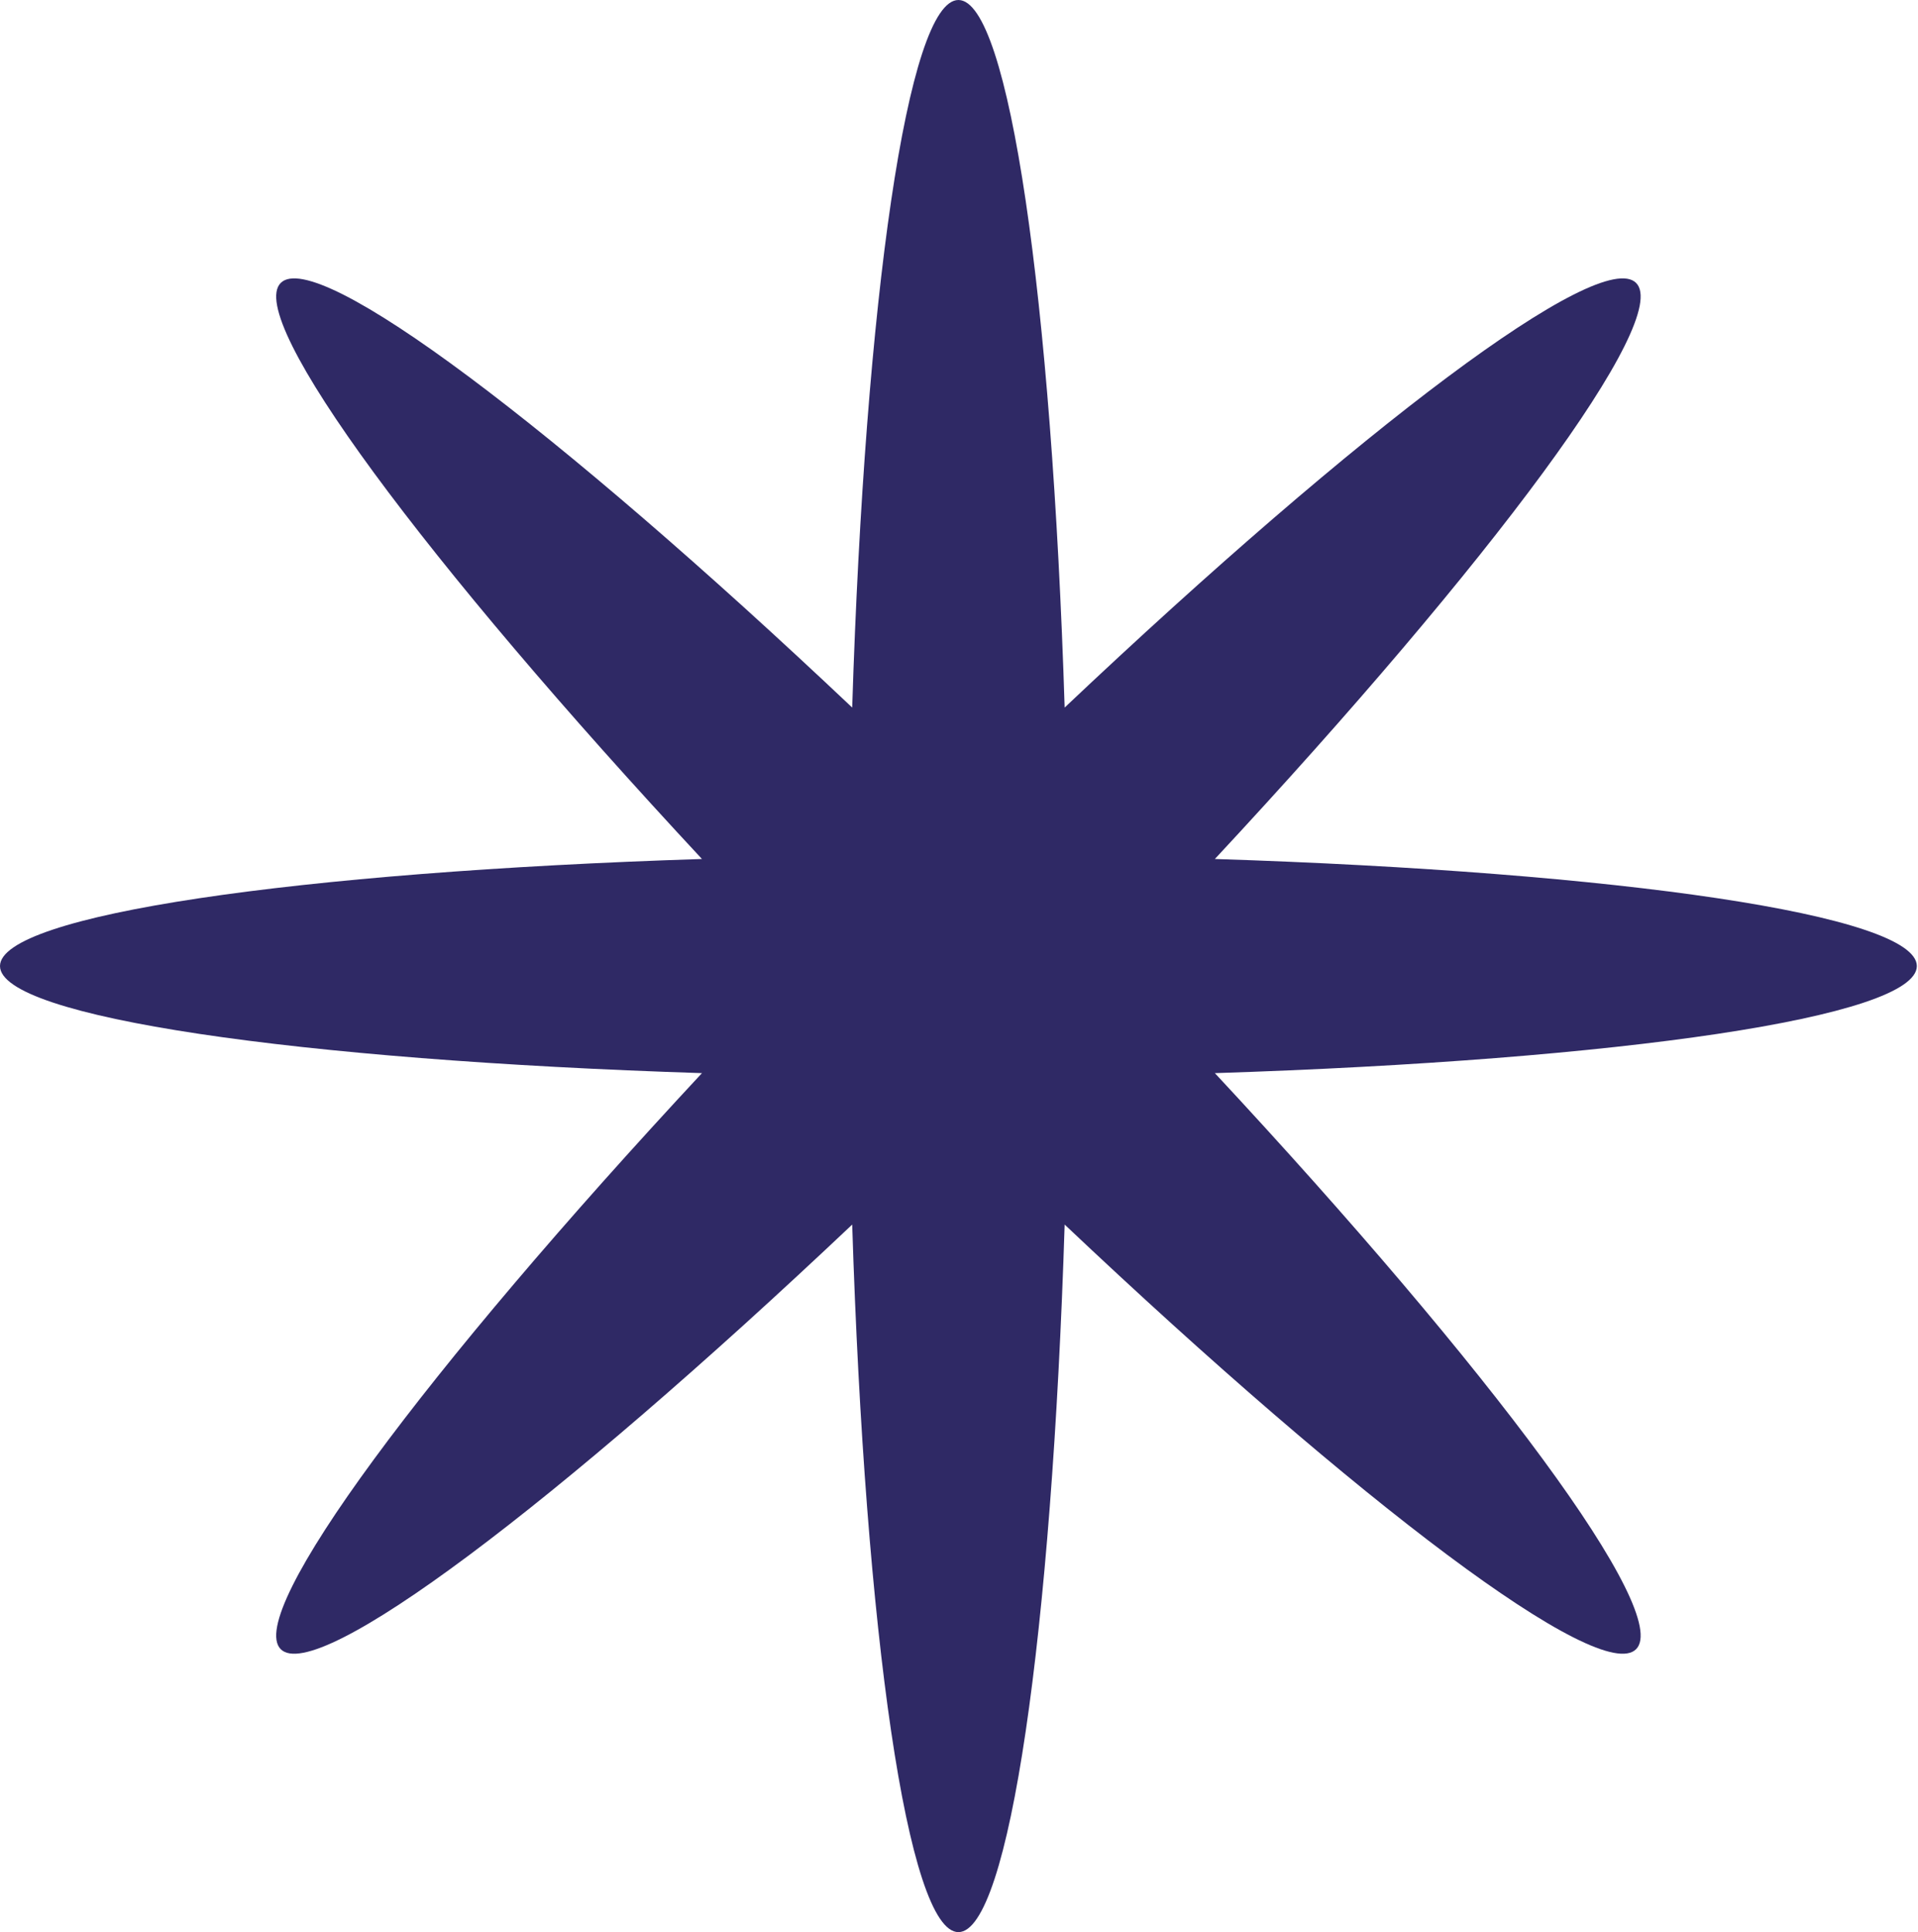 <svg width="413" height="416" viewBox="0 0 413 416" fill="none" xmlns="http://www.w3.org/2000/svg">
<path d="M261.597 184.946C348.761 187.745 412.75 197.006 412.75 208C412.75 218.994 348.761 228.255 261.597 231.054C321.268 295.153 360.017 347.304 352.304 355.078C344.591 362.852 292.847 323.798 229.249 263.657C226.472 351.508 217.283 416 206.375 416C195.467 416 186.278 351.508 183.501 263.657C119.903 323.798 68.159 362.852 60.446 355.078C52.733 347.304 91.482 295.153 151.152 231.054C63.989 228.255 0 218.994 0 208C0 197.006 63.989 187.745 151.152 184.946C91.482 120.847 52.733 68.696 60.446 60.922C68.159 53.148 119.903 92.202 183.501 152.343C186.278 64.492 195.467 0 206.375 0C217.283 0 226.472 64.492 229.249 152.343C292.847 92.202 344.591 53.148 352.304 60.922C360.017 68.695 321.268 120.847 261.597 184.946Z" fill="#2F2965"/>
</svg>
